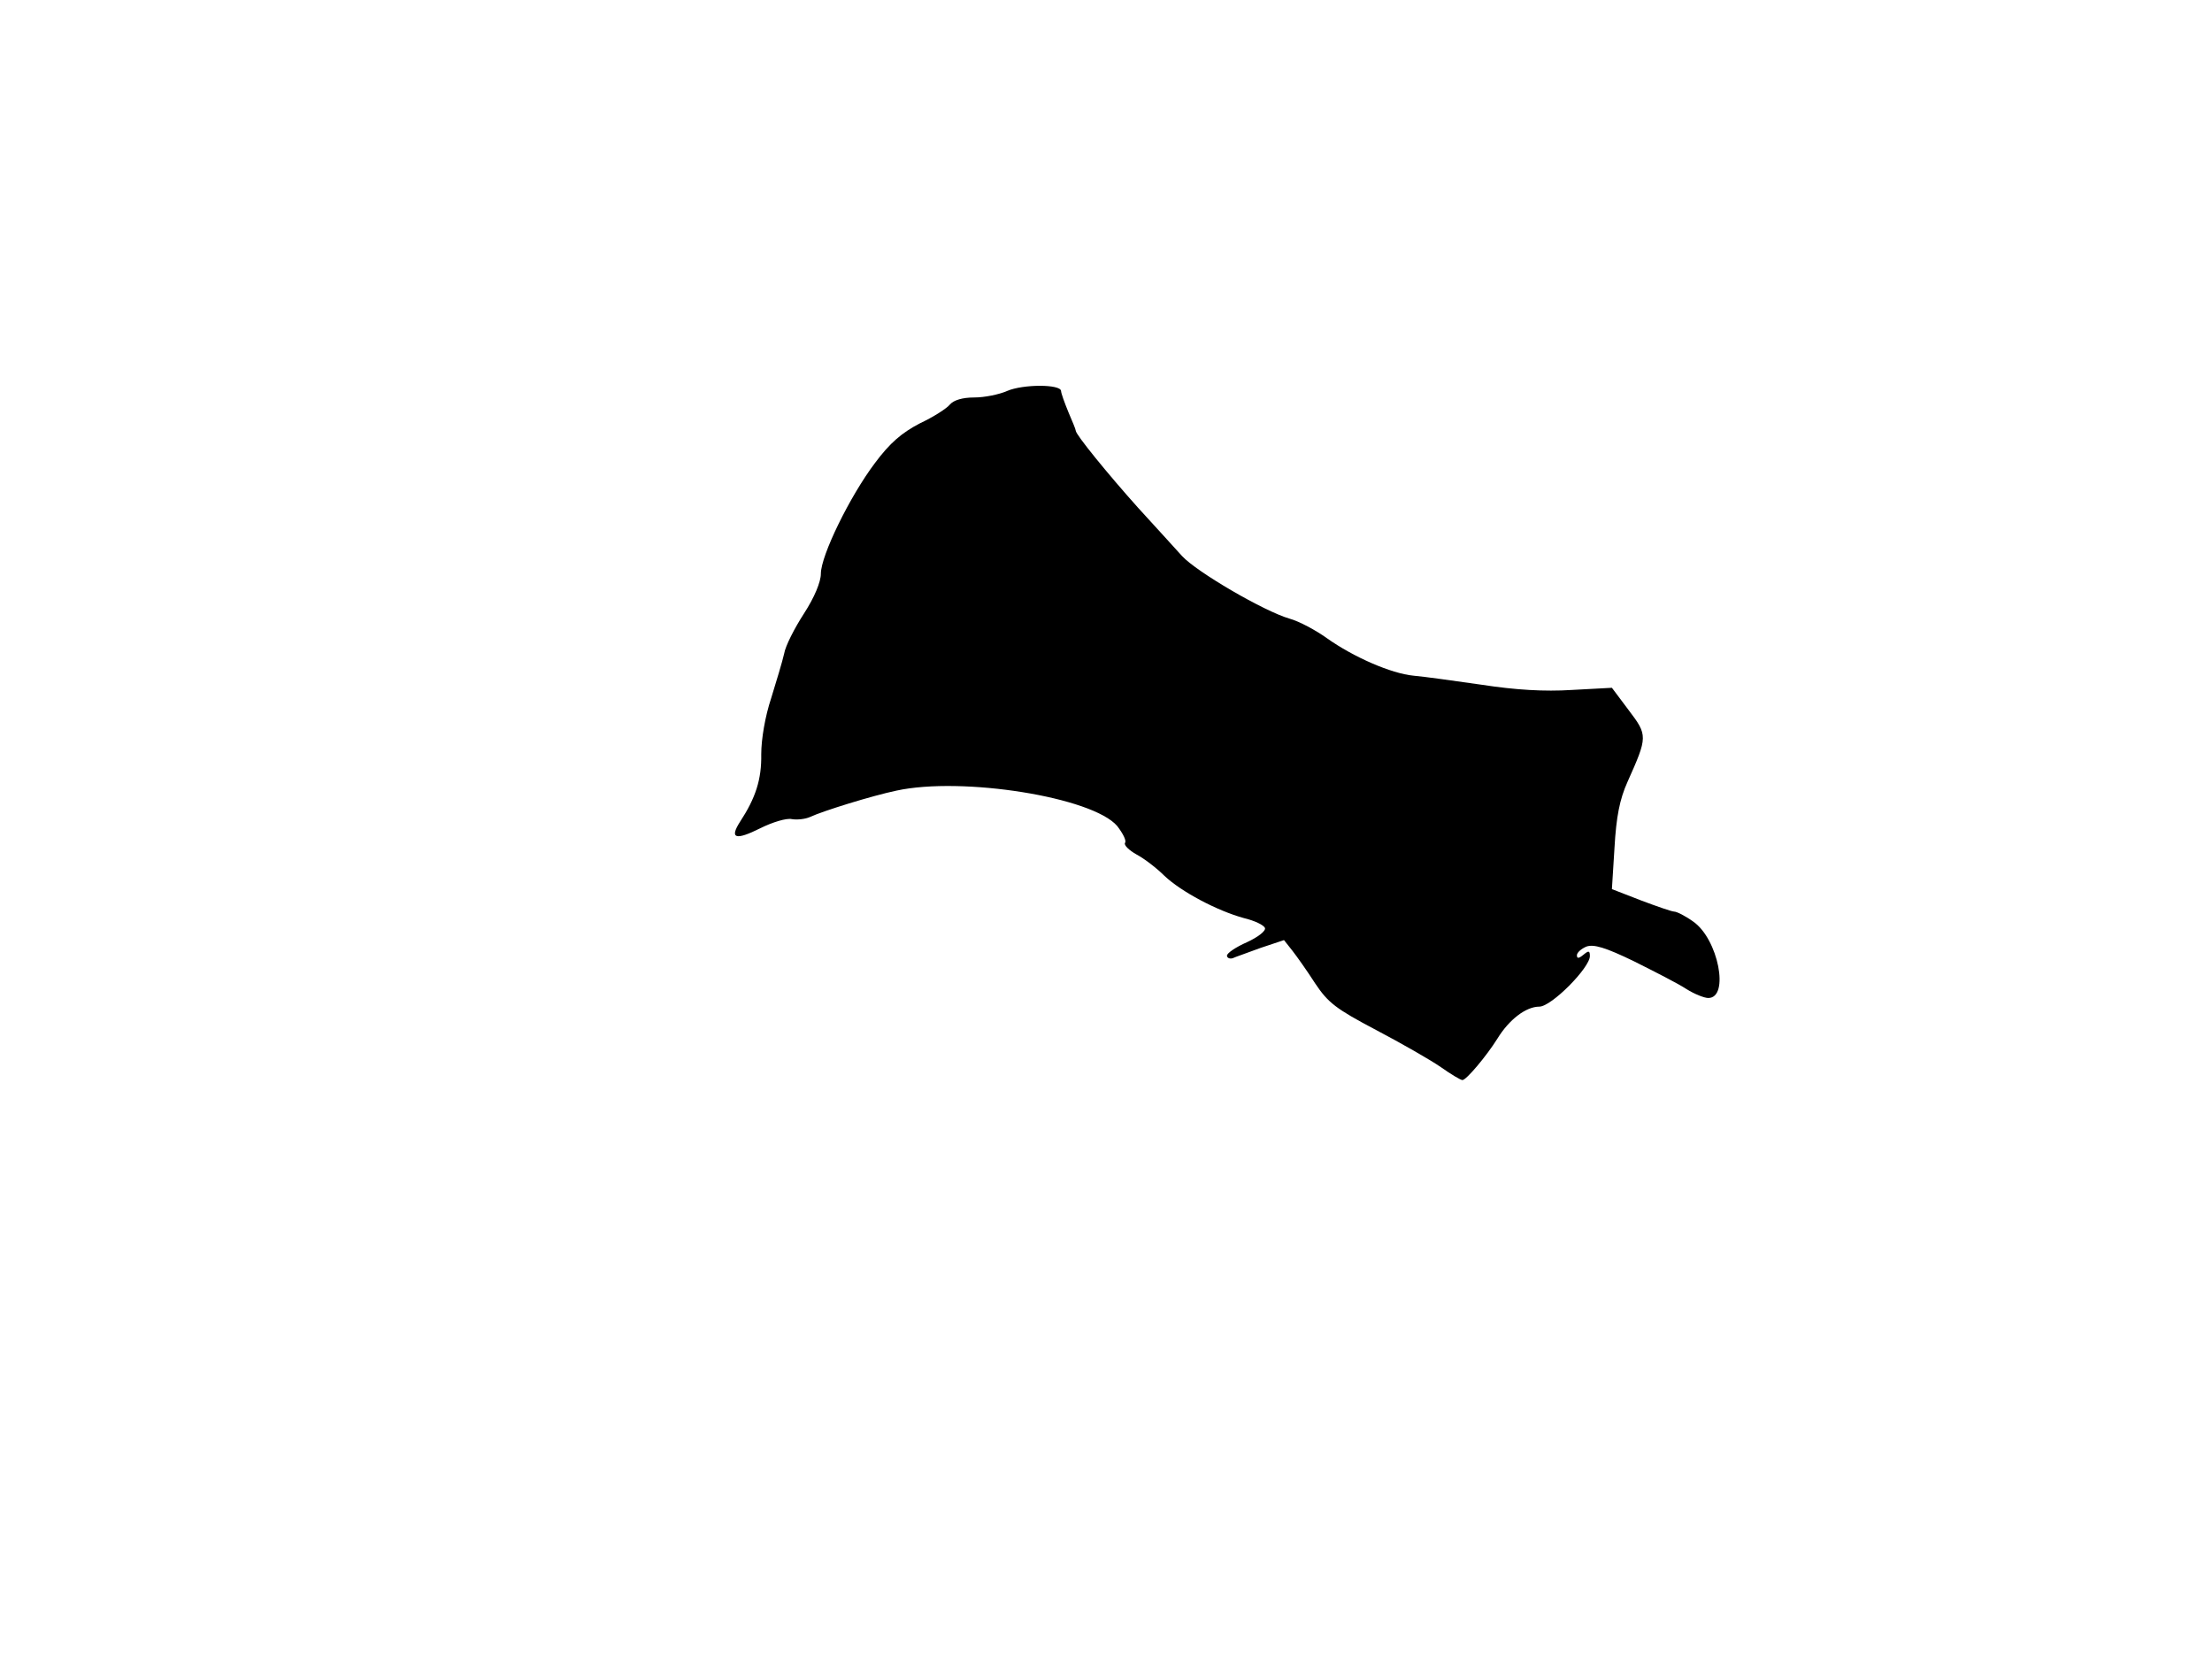 <svg xmlns="http://www.w3.org/2000/svg" width="682.667" height="512" version="1.0" viewBox="0 0 512 384"><path d="M233.1 90.5c-1.8.8-5.2 1.5-7.6 1.5-2.7 0-4.7.6-5.6 1.6-.7.9-3.8 2.9-7 4.4-4.2 2.2-6.9 4.5-10.4 9.2-5.8 7.7-12.5 21.4-12.5 25.6 0 1.9-1.5 5.5-3.9 9.2-2.2 3.4-4.3 7.5-4.6 9.3-.4 1.8-1.8 6.4-3 10.3-1.4 4.2-2.3 9.5-2.3 13 .1 5.8-1.3 10.1-4.9 15.6-2.5 3.9-1.1 4.4 4.7 1.5 2.8-1.4 6.1-2.4 7.3-2.1 1.2.2 3.1 0 4.2-.5 3-1.4 14.3-4.9 20-6.1 15.2-3.3 45.4 1.5 51.1 8.2 1.3 1.7 2.2 3.4 1.8 3.9-.3.5.9 1.7 2.7 2.7 1.7.9 4.6 3.1 6.4 4.9 3.9 3.7 12.2 8.1 18.4 9.8 2.5.6 4.6 1.6 4.9 2.3.2.7-1.6 2.1-4.2 3.3-2.5 1.1-4.6 2.5-4.6 3.1 0 .5.6.8 1.3.6.6-.3 3.6-1.3 6.5-2.4l5.4-1.8 1.9 2.4c1.1 1.4 3.5 4.8 5.3 7.6 3 4.5 4.8 5.9 14.1 10.8 5.9 3.1 12.7 7 15 8.6 2.4 1.7 4.6 3 5 3 .9 0 5.6-5.6 8.1-9.6 2.7-4.4 6.6-7.4 9.7-7.4 2.8 0 11.7-9 11.7-11.7 0-1.3-.3-1.3-1.5-.3-1.1.9-1.5.9-1.5.1 0-.6 1-1.5 2.2-2 1.7-.6 4.4.2 11 3.4 4.8 2.4 10.3 5.2 12.1 6.4 1.9 1.2 4.2 2.1 5.1 2.1 5 0 2.3-13.7-3.5-17.7-1.8-1.3-3.8-2.3-4.4-2.3-.5 0-4-1.2-7.7-2.6l-6.7-2.6.6-9.6c.4-7.1 1.2-11.2 3-15.2 4.7-10.5 4.7-10.8.3-16.6l-3.9-5.2-9.3.5c-6.3.4-13 0-20.8-1.2-6.3-.9-13.4-1.9-15.8-2.1-5.2-.5-13.9-4.3-20.1-8.7-2.5-1.8-6.4-3.9-8.6-4.5-5.9-1.7-21.5-10.8-24.9-14.5-1.6-1.8-6.2-6.8-10.2-11.2-6.9-7.7-14.4-16.9-14.4-17.8 0-.3-.8-2.2-1.7-4.3-.9-2.2-1.7-4.4-1.7-4.9-.1-1.6-8.8-1.6-12.5 0"/></svg>